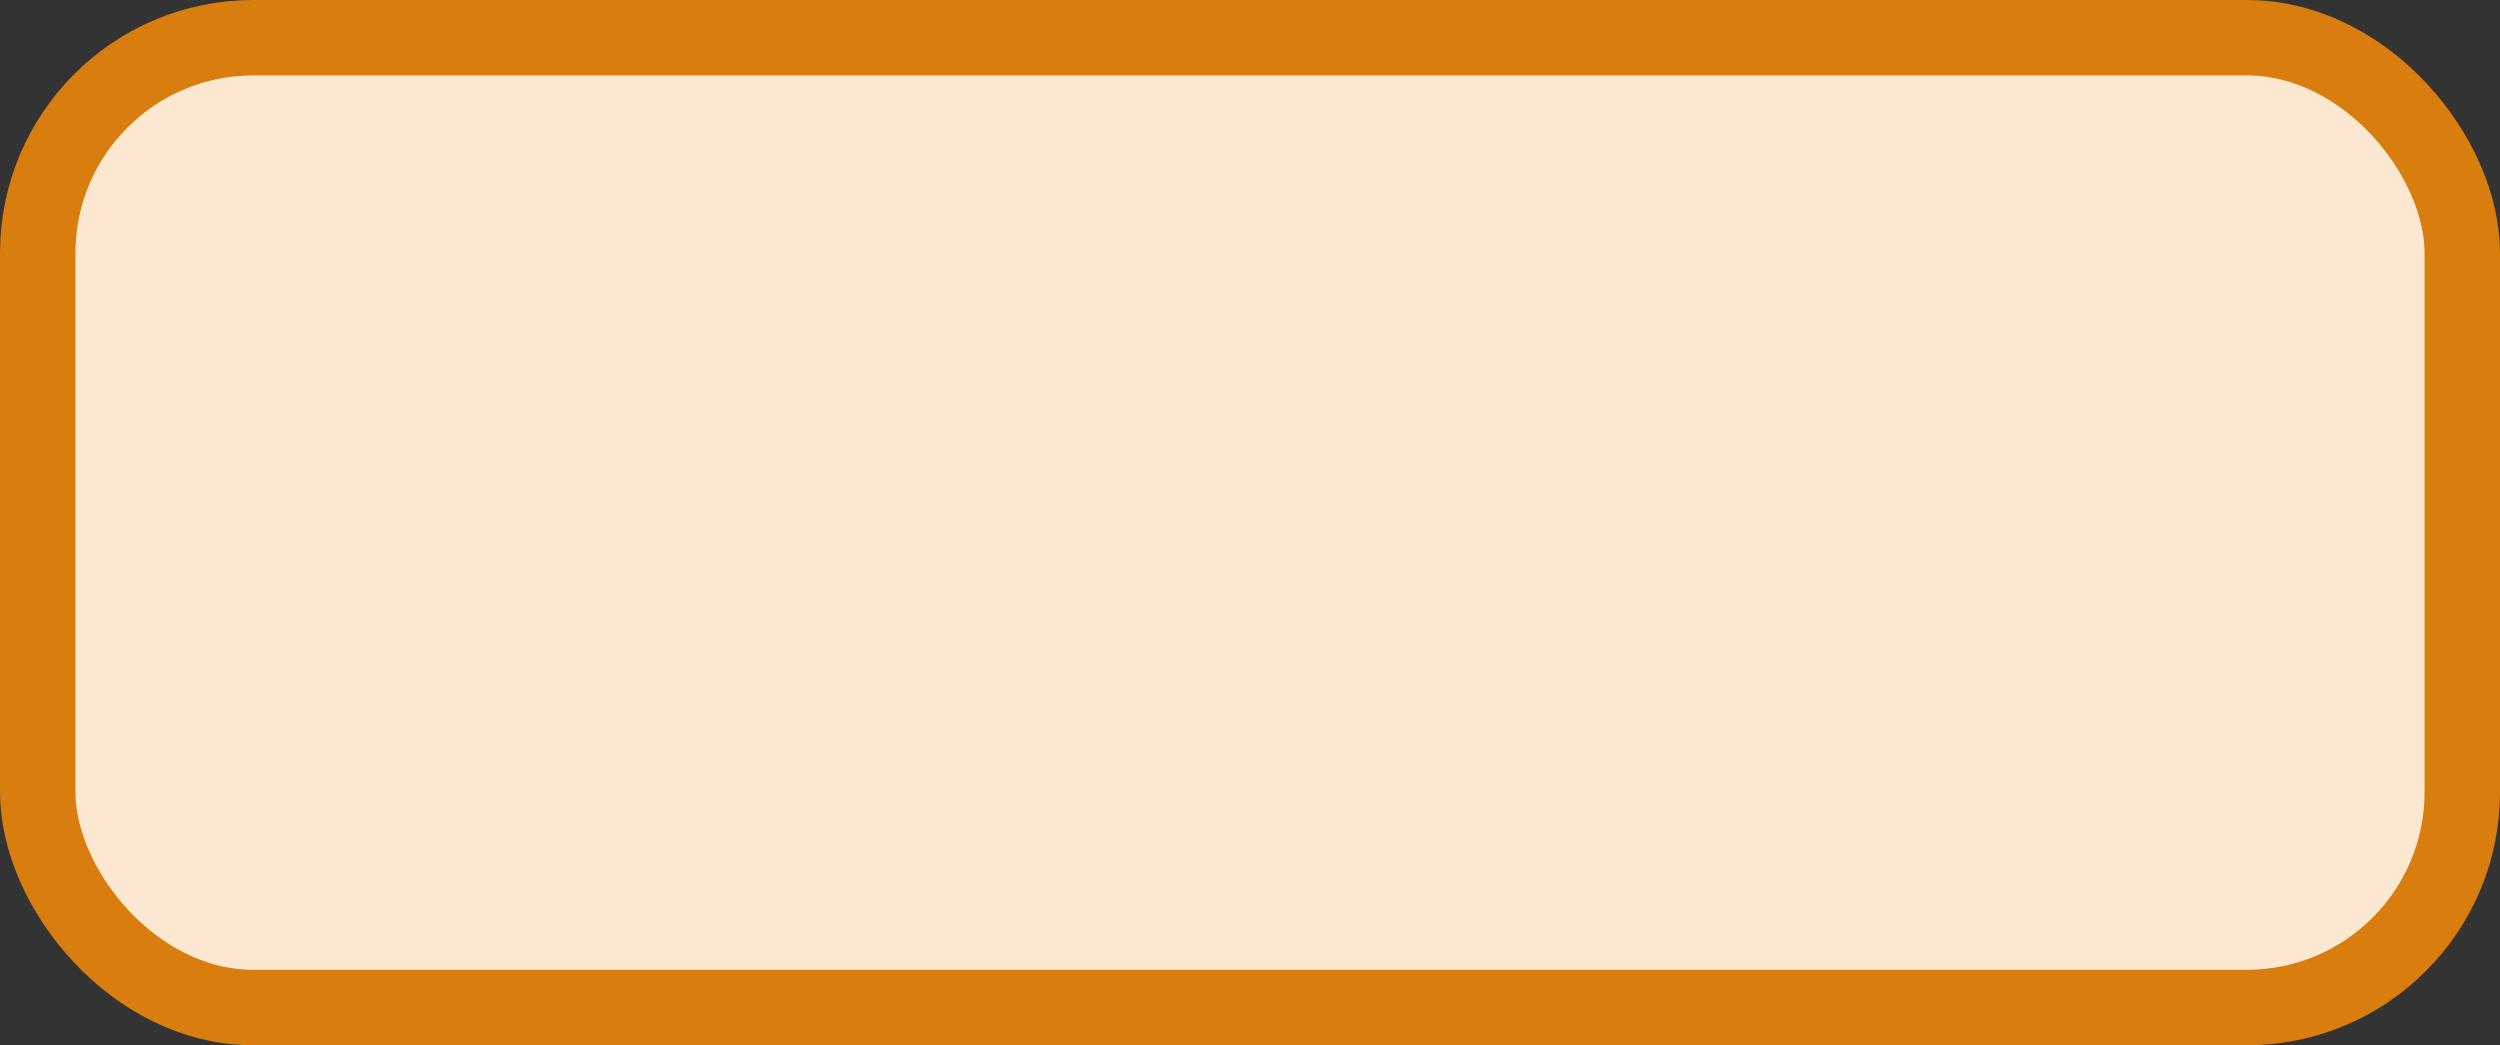 <?xml version='1.0' encoding='utf-8'?>
<svg xmlns="http://www.w3.org/2000/svg" width="46.4" height="19.4" viewBox="0 0 46.4 19.4">
  <rect x="0" y="0" width="46.4" height="19.4" fill="#333333" stroke="none"/>
  <rect x="0.7" y="0.7" width="45.0" height="18" rx="4" ry="4" fill="#fce8d0" stroke="#d87d0e" stroke-width="1.4"/>
</svg>

